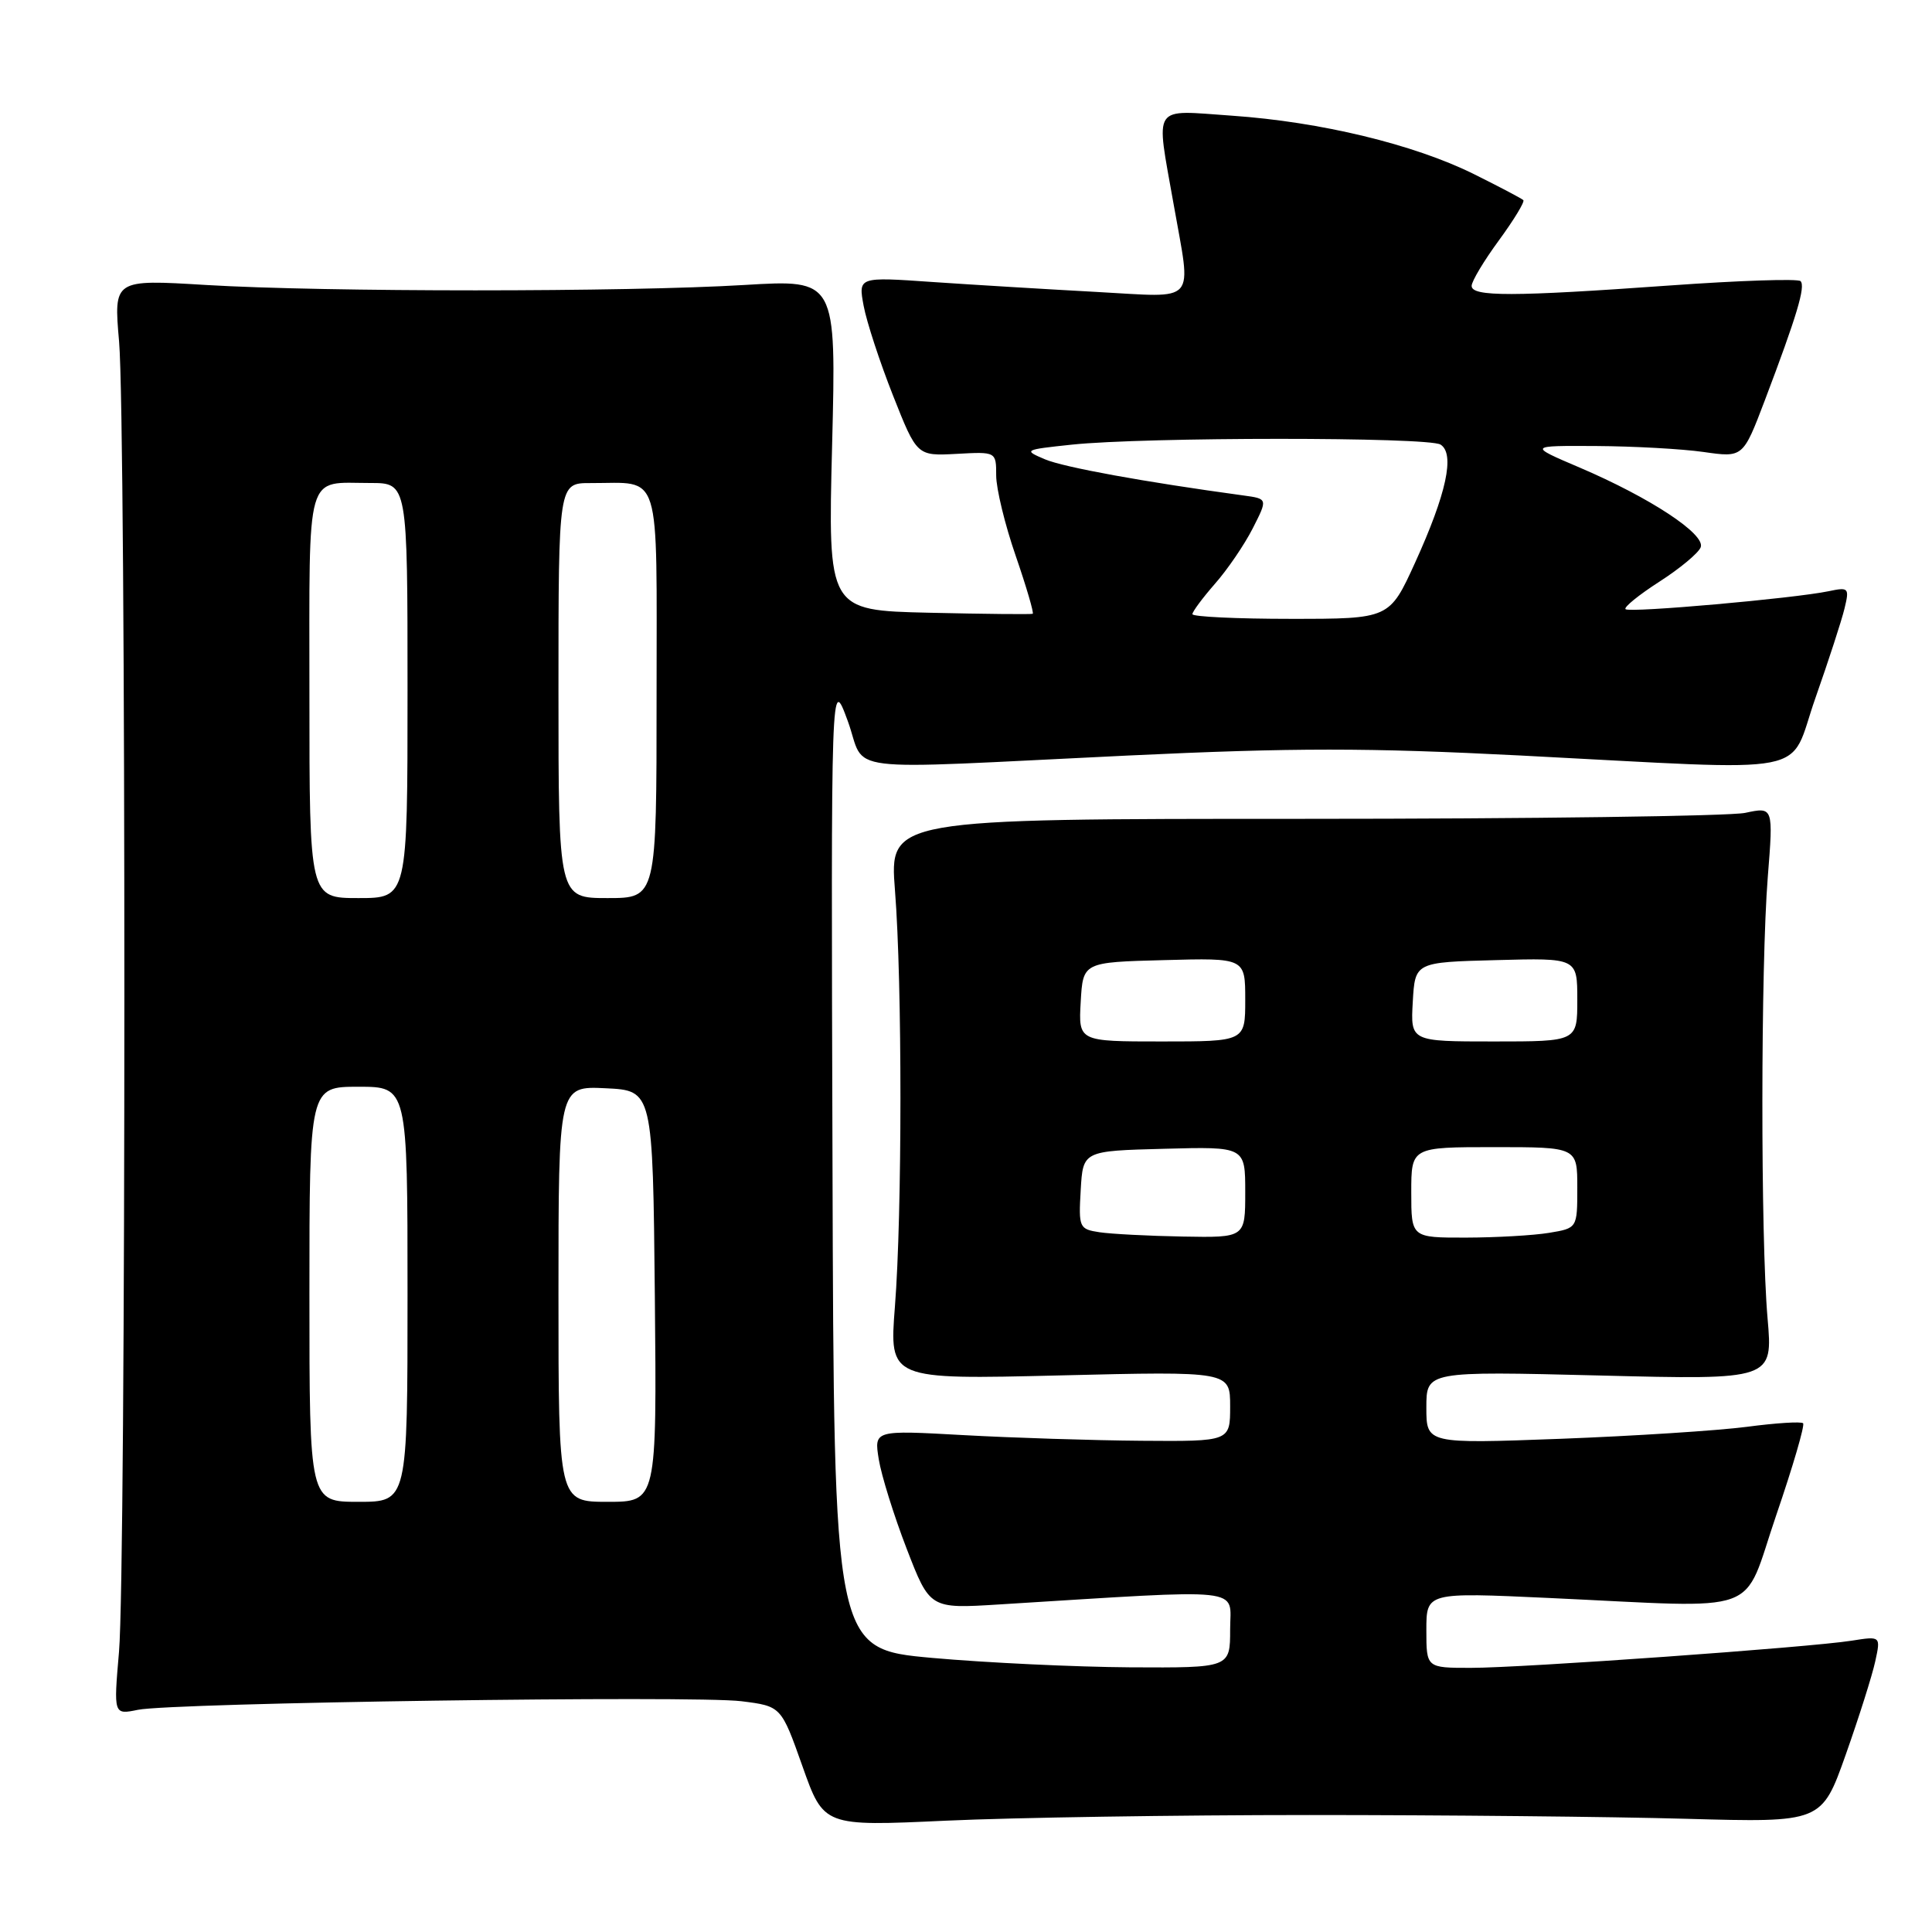 <?xml version="1.0" encoding="UTF-8" standalone="no"?>
<!DOCTYPE svg PUBLIC "-//W3C//DTD SVG 1.1//EN" "http://www.w3.org/Graphics/SVG/1.1/DTD/svg11.dtd" >
<svg xmlns="http://www.w3.org/2000/svg" xmlns:xlink="http://www.w3.org/1999/xlink" version="1.1" viewBox="0 0 256 256">
 <g >
 <path fill="currentColor"
d=" M 173.50 240.50 C 191.10 240.50 213.57 240.72 223.44 241.00 C 241.38 241.50 241.38 241.50 244.57 232.50 C 246.32 227.55 248.08 221.99 248.48 220.14 C 249.21 216.79 249.21 216.79 245.35 217.40 C 239.73 218.29 201.75 221.00 194.88 221.00 C 189.00 221.00 189.00 221.00 189.00 216.00 C 189.00 210.99 189.00 210.99 205.25 211.74 C 234.13 213.07 230.73 214.30 235.36 200.77 C 237.57 194.32 239.17 188.84 238.92 188.59 C 238.67 188.34 235.33 188.55 231.48 189.06 C 227.64 189.56 216.51 190.28 206.75 190.65 C 189.00 191.31 189.00 191.31 189.00 186.50 C 189.00 181.69 189.00 181.69 211.96 182.26 C 234.92 182.84 234.92 182.84 234.21 174.67 C 233.28 163.97 233.30 128.03 234.24 116.21 C 234.98 106.91 234.98 106.91 231.24 107.71 C 229.18 108.14 202.83 108.50 172.68 108.50 C 117.85 108.50 117.85 108.50 118.59 118.00 C 119.56 130.28 119.55 160.79 118.58 173.15 C 117.83 182.80 117.83 182.80 140.41 182.25 C 163.00 181.70 163.00 181.70 163.00 186.35 C 163.00 191.00 163.00 191.00 151.25 190.91 C 144.79 190.86 134.17 190.52 127.66 190.16 C 115.82 189.50 115.82 189.50 116.44 193.36 C 116.78 195.48 118.44 200.81 120.13 205.19 C 123.21 213.17 123.21 213.17 132.36 212.60 C 165.68 210.54 163.00 210.25 163.00 215.90 C 163.00 221.00 163.00 221.00 149.75 220.93 C 142.46 220.88 130.65 220.32 123.50 219.68 C 110.50 218.50 110.50 218.50 110.31 154.00 C 110.11 89.50 110.11 89.50 112.32 95.50 C 114.92 102.58 110.16 101.99 149.51 100.11 C 171.50 99.07 181.17 99.07 201.51 100.11 C 241.28 102.15 236.84 103.02 240.55 92.50 C 242.29 87.55 244.03 82.21 244.41 80.62 C 245.07 77.89 244.96 77.78 242.30 78.34 C 237.76 79.29 215.90 81.23 215.39 80.72 C 215.13 80.47 217.15 78.83 219.87 77.08 C 222.60 75.33 225.06 73.28 225.35 72.52 C 226.02 70.79 218.64 65.94 209.30 61.95 C 202.50 59.05 202.50 59.05 211.50 59.10 C 216.45 59.13 222.85 59.48 225.73 59.89 C 230.96 60.64 230.96 60.64 233.84 53.07 C 238.09 41.86 239.27 37.94 238.58 37.25 C 238.24 36.91 230.43 37.17 221.23 37.83 C 200.42 39.32 195.00 39.33 195.00 37.88 C 195.00 37.27 196.63 34.55 198.62 31.84 C 200.61 29.12 202.06 26.73 201.85 26.52 C 201.63 26.30 198.68 24.75 195.28 23.06 C 187.35 19.13 174.97 16.14 163.25 15.33 C 152.49 14.59 153.14 13.61 155.50 27.00 C 157.88 40.54 158.88 39.41 145.25 38.68 C 138.79 38.33 129.05 37.74 123.61 37.37 C 113.72 36.68 113.72 36.68 114.44 40.54 C 114.84 42.67 116.59 48.01 118.33 52.41 C 121.50 60.42 121.50 60.42 126.75 60.14 C 132.00 59.85 132.00 59.85 132.00 63.01 C 132.00 64.74 133.16 69.54 134.59 73.66 C 136.01 77.78 137.02 81.24 136.84 81.33 C 136.65 81.42 130.47 81.36 123.10 81.19 C 109.70 80.88 109.70 80.88 110.26 58.96 C 110.81 37.03 110.81 37.03 98.66 37.76 C 82.99 38.71 42.99 38.71 27.28 37.76 C 15.06 37.02 15.06 37.02 15.78 45.26 C 16.72 56.06 16.71 208.03 15.77 218.86 C 15.05 227.22 15.05 227.22 18.27 226.56 C 22.90 225.62 91.94 224.64 98.23 225.42 C 103.51 226.08 103.51 226.08 106.33 234.04 C 109.15 242.00 109.15 242.00 125.32 241.25 C 134.22 240.84 155.90 240.50 173.50 240.50 Z  M 41.00 171.50 C 41.00 144.00 41.00 144.00 47.50 144.00 C 54.00 144.00 54.00 144.00 54.00 171.50 C 54.00 199.00 54.00 199.00 47.50 199.00 C 41.00 199.00 41.00 199.00 41.00 171.50 Z  M 74.00 171.45 C 74.00 143.90 74.00 143.90 80.25 144.20 C 86.50 144.50 86.50 144.50 86.77 171.75 C 87.03 199.00 87.03 199.00 80.52 199.00 C 74.00 199.00 74.00 199.00 74.00 171.45 Z  M 145.70 163.28 C 143.00 162.87 142.91 162.67 143.20 157.68 C 143.50 152.50 143.50 152.50 154.25 152.22 C 165.00 151.93 165.00 151.93 165.00 157.97 C 165.00 164.00 165.00 164.00 156.75 163.85 C 152.21 163.77 147.24 163.51 145.70 163.28 Z  M 187.00 158.00 C 187.00 152.00 187.00 152.00 198.00 152.00 C 209.00 152.00 209.00 152.00 209.00 157.37 C 209.00 162.74 209.00 162.74 205.25 163.36 C 203.19 163.70 198.24 163.98 194.25 163.99 C 187.00 164.00 187.00 164.00 187.00 158.00 Z  M 143.20 132.75 C 143.50 127.50 143.50 127.50 154.25 127.22 C 165.00 126.93 165.00 126.93 165.00 132.47 C 165.00 138.00 165.00 138.00 153.95 138.00 C 142.90 138.00 142.90 138.00 143.20 132.75 Z  M 187.20 132.75 C 187.50 127.50 187.50 127.50 198.25 127.22 C 209.00 126.93 209.00 126.93 209.00 132.47 C 209.00 138.00 209.00 138.00 197.95 138.00 C 186.90 138.00 186.90 138.00 187.20 132.75 Z  M 41.00 92.11 C 41.00 61.85 40.38 64.00 49.08 64.00 C 54.00 64.00 54.00 64.00 54.00 91.50 C 54.00 119.00 54.00 119.00 47.50 119.00 C 41.00 119.00 41.00 119.00 41.00 92.11 Z  M 74.00 91.50 C 74.00 64.00 74.00 64.00 78.25 64.01 C 87.75 64.04 87.00 61.64 87.00 92.12 C 87.00 119.00 87.00 119.00 80.50 119.00 C 74.00 119.00 74.00 119.00 74.00 91.50 Z  M 158.00 81.38 C 158.00 81.04 159.35 79.23 160.99 77.35 C 162.64 75.48 164.89 72.18 165.99 70.02 C 167.99 66.09 167.99 66.09 164.75 65.65 C 151.61 63.86 140.96 61.92 138.46 60.86 C 135.58 59.64 135.67 59.59 142.00 58.92 C 151.62 57.90 189.28 57.89 190.88 58.91 C 192.81 60.13 191.67 65.41 187.50 74.57 C 184.11 82.00 184.11 82.00 171.06 82.00 C 163.88 82.00 158.00 81.72 158.00 81.38 Z "/>
</g>
</svg>